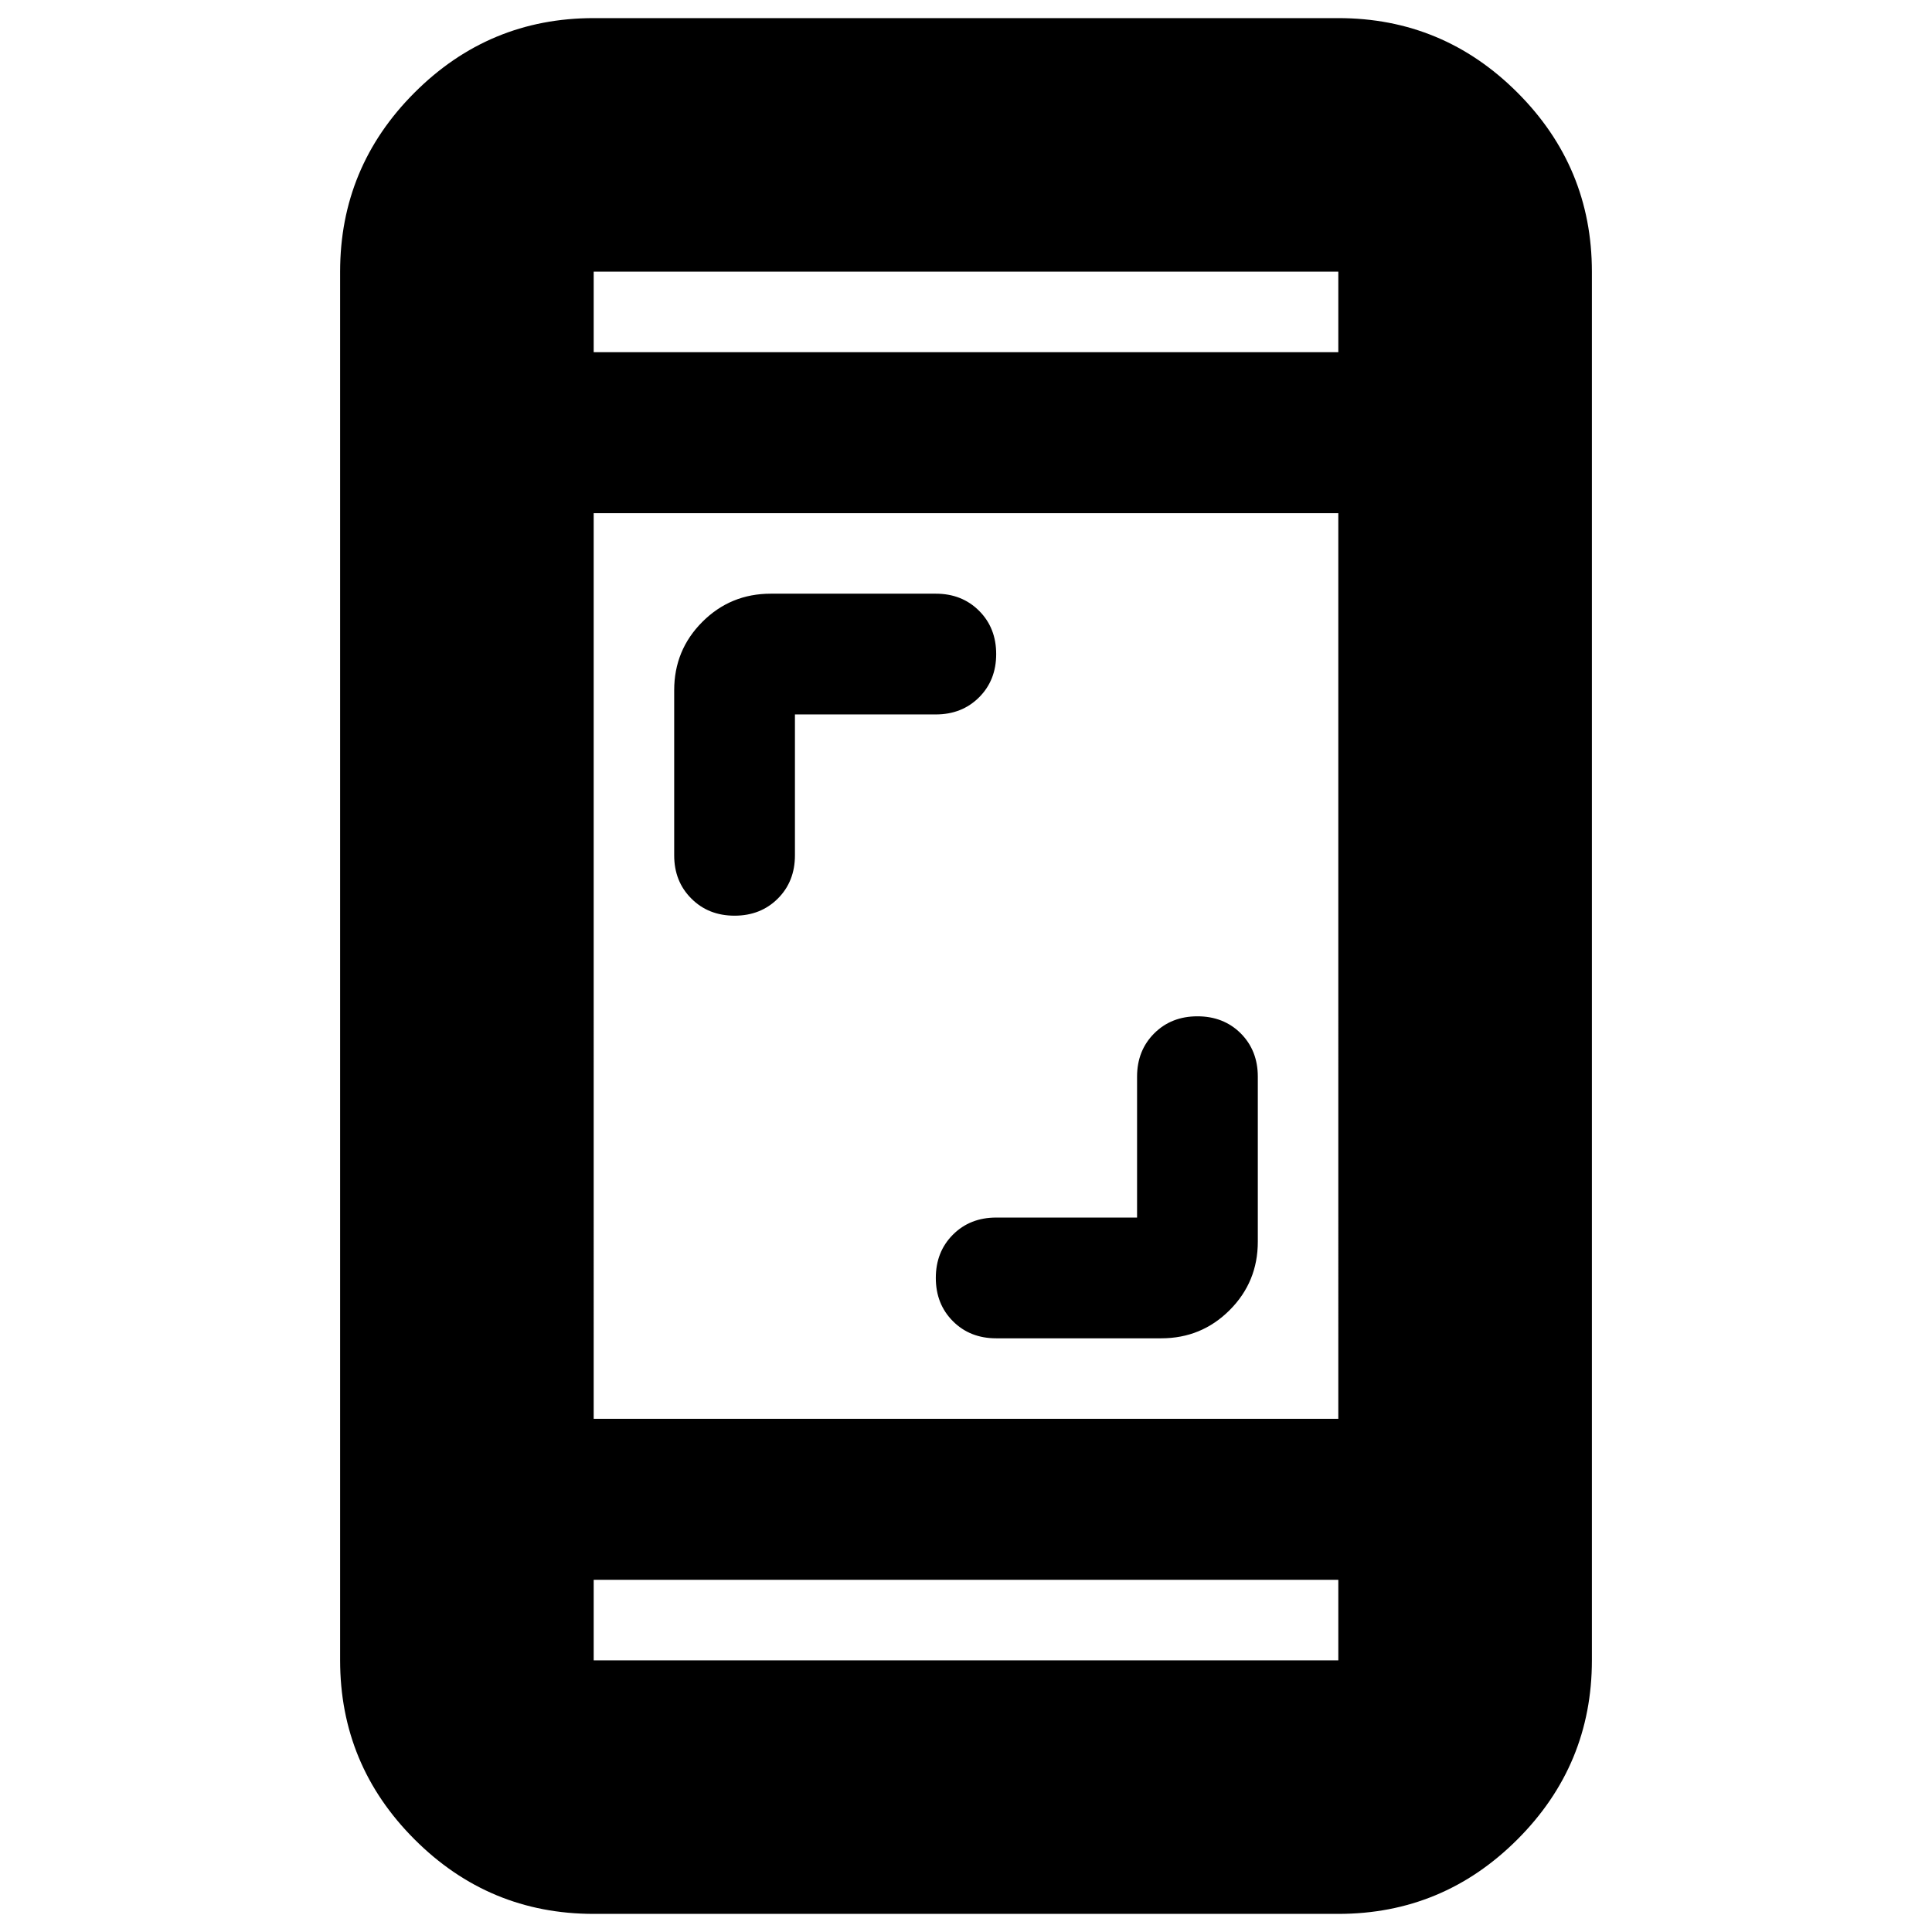 <svg xmlns="http://www.w3.org/2000/svg" height="24" width="24"><path d="M9.125 11.375q-.325 0-.537-.213-.213-.212-.213-.537v-2.05q0-.5.35-.85t.85-.35h2.05q.325 0 .538.213.212.212.212.537 0 .325-.212.537-.213.213-.538.213h-1.75v1.75q0 .325-.212.537-.213.213-.538.213Zm3.25 5.25q-.325 0-.537-.212-.213-.213-.213-.538 0-.325.213-.538.212-.212.537-.212h1.75v-1.75q0-.325.213-.538.212-.212.537-.212.325 0 .538.212.212.213.212.538v2.05q0 .5-.35.85t-.85.35Zm-5 7.15q-1.3 0-2.225-.925t-.925-2.225V3.375q0-1.3.925-2.225T7.375.225h9.25q1.3 0 2.225.925t.925 2.225v17.25q0 1.3-.925 2.225t-2.225.925Zm0-6.15h9.25V6.375h-9.25Zm0 2v1h9.25v-1Zm0-15.25h9.25v-1h-9.25Zm0-1v1-1Zm0 17.25v-1 1Z"/></svg>